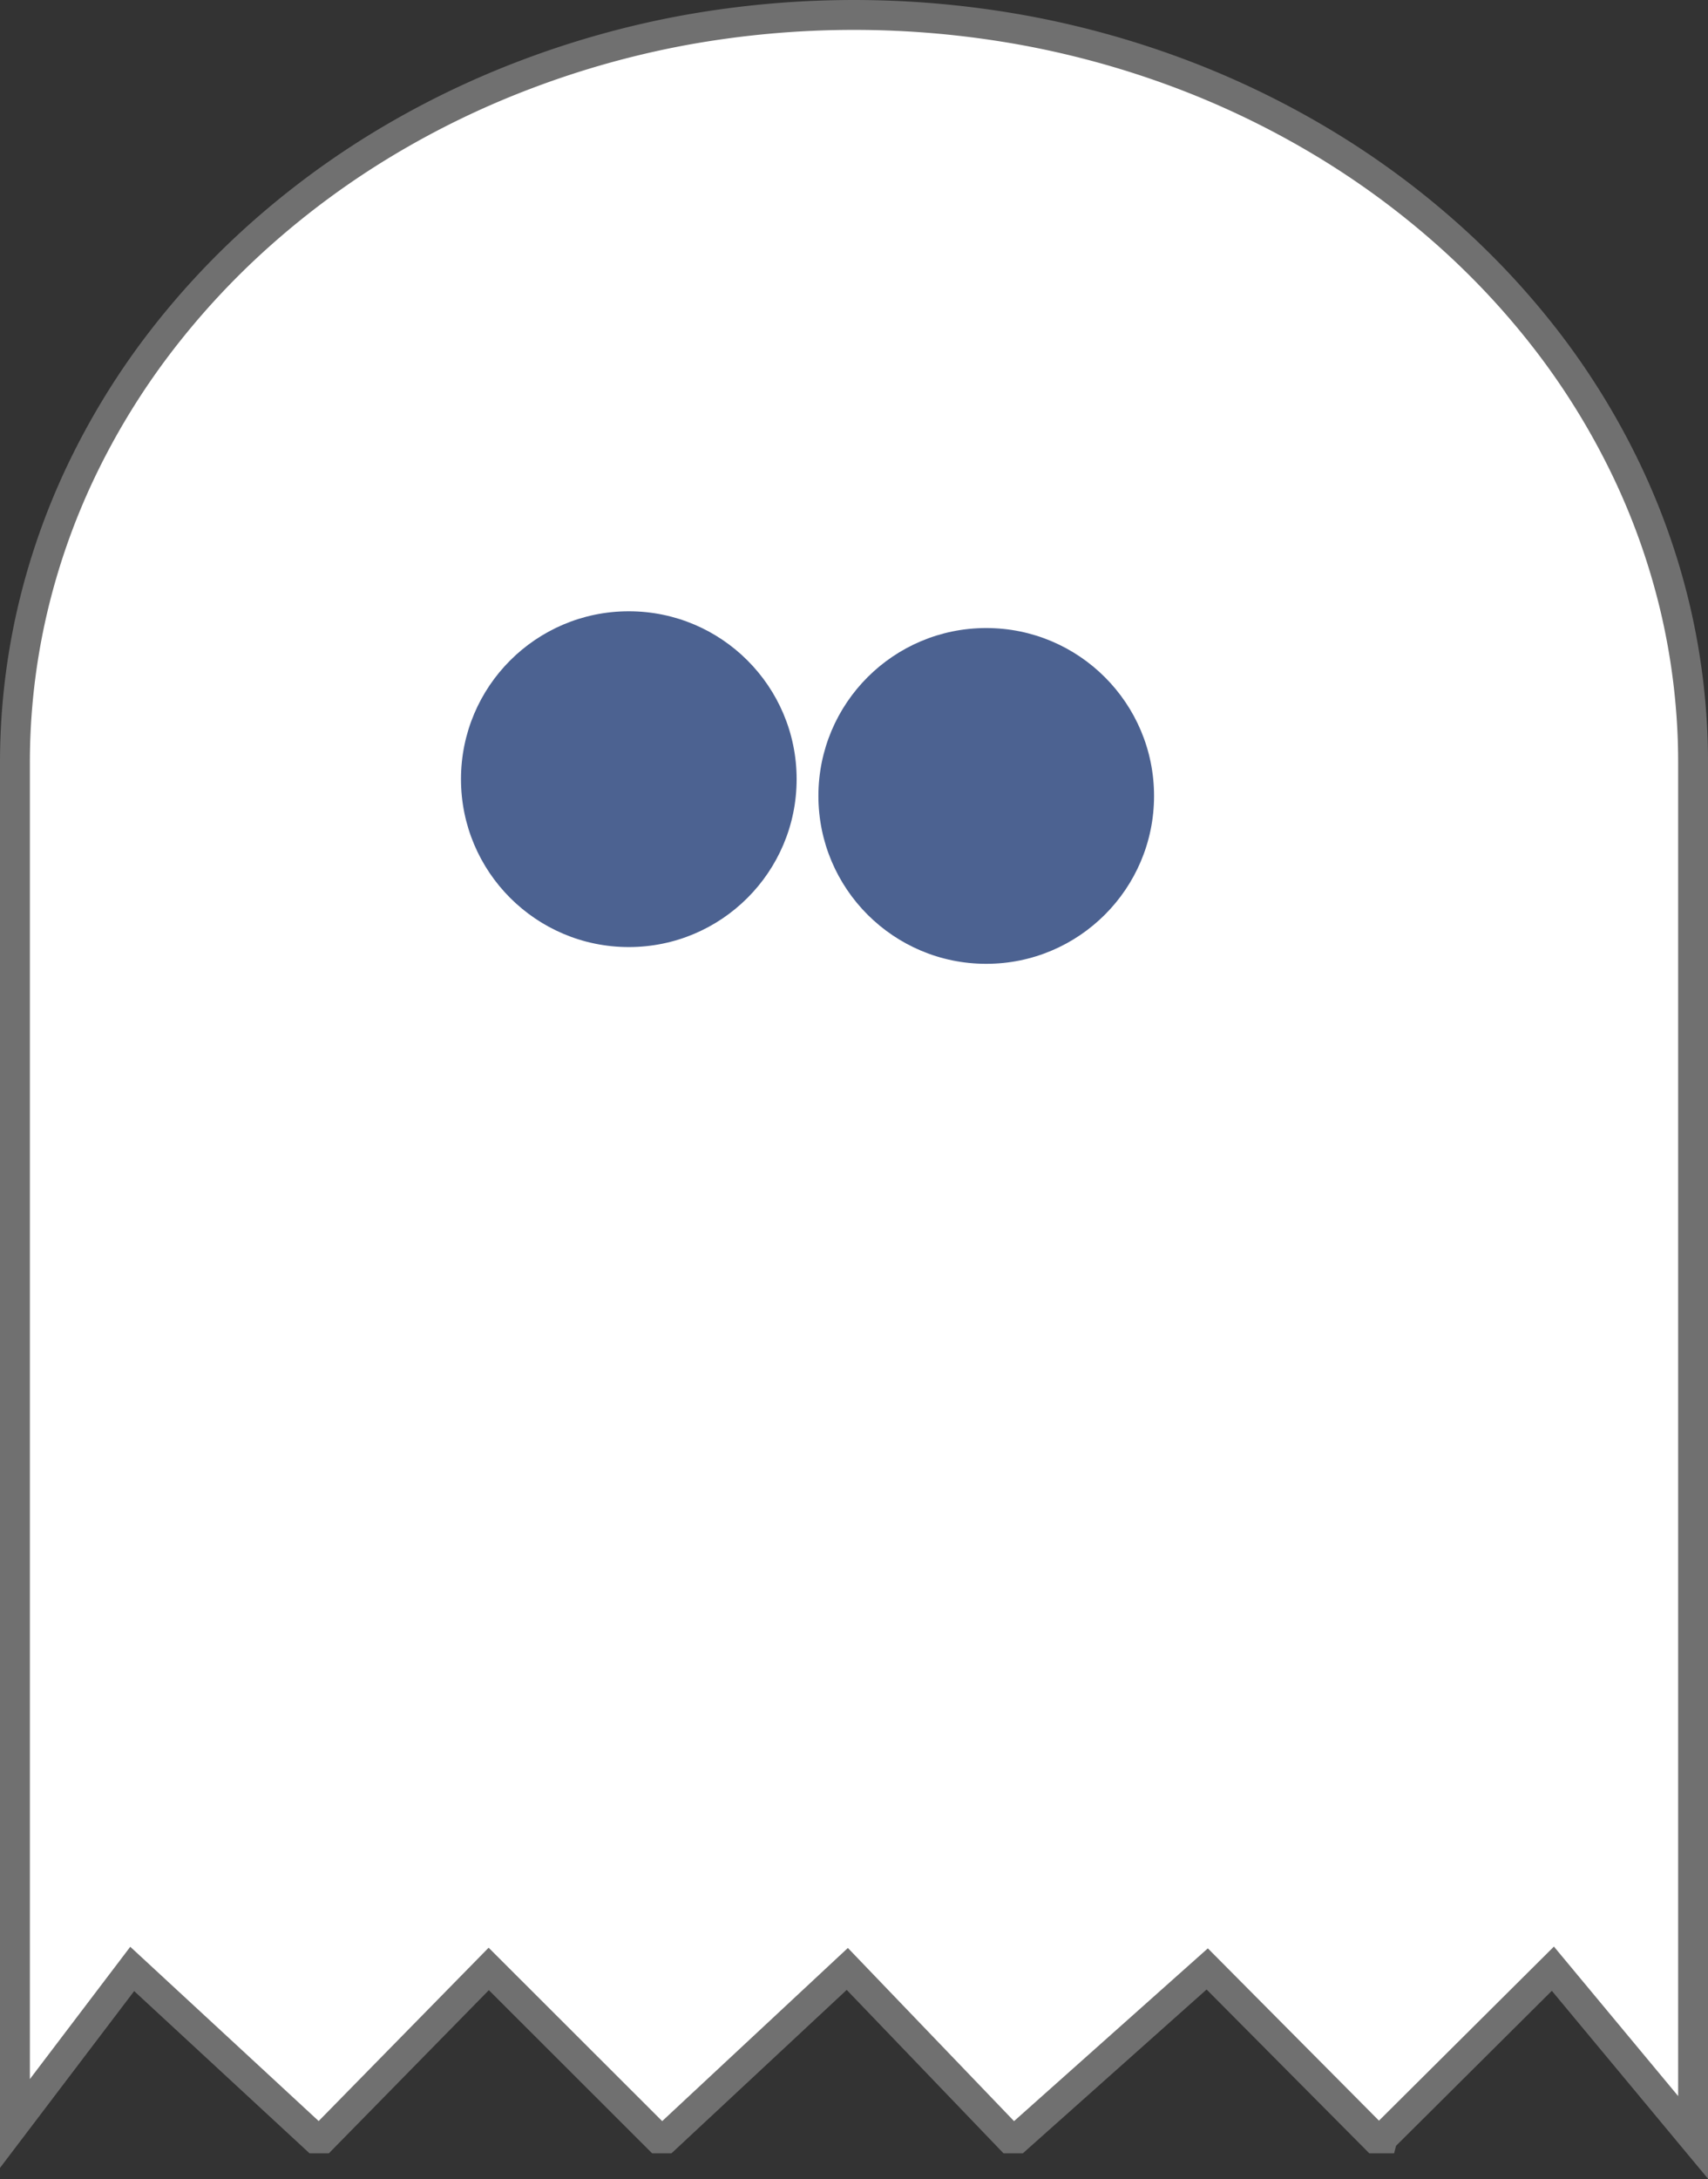 <svg xmlns="http://www.w3.org/2000/svg" width="57.177" height="72.912" viewBox="0 0 57.177 72.912"><rect x="0" y="0" width="57.177" height="72.912" fill="#333333" stroke="none"/><defs><style>.a{fill:#fff;stroke:#707070;}.b{fill:#4c6291;}</style></defs><g transform="translate(-312.999 -257.991)"><path class="a" d="M45.782,71.043h-.236l-5.633-5.669-6.362,5.669h-.245l-5.442-5.669-6.082,5.669h-.245l-5.676-5.669L10.3,71.043h-.243L3.926,65.374,0,70.546V25.016a22.551,22.551,0,0,1,.57-5.041,22.944,22.944,0,0,1,1.635-4.693,24.3,24.3,0,0,1,2.588-4.249,26.1,26.1,0,0,1,3.429-3.7,27.853,27.853,0,0,1,4.157-3.057,29.306,29.306,0,0,1,4.772-2.308A30.511,30.511,0,0,1,22.425.5,31.775,31.775,0,0,1,33.752.5a30.508,30.508,0,0,1,5.274,1.461A29.311,29.311,0,0,1,43.8,4.272a27.85,27.85,0,0,1,4.157,3.057,26.1,26.1,0,0,1,3.429,3.7,24.317,24.317,0,0,1,2.587,4.249,22.956,22.956,0,0,1,1.635,4.694,22.56,22.56,0,0,1,.57,5.04v46l-4.694-5.646-5.7,5.669Z" transform="translate(313.499 258.5)"/><circle class="b" cx="5.618" cy="5.618" r="5.618" transform="translate(340.396 279.006)"/><circle class="b" cx="5.618" cy="5.618" r="5.618" transform="translate(328.431 278.445)"/></g></svg>